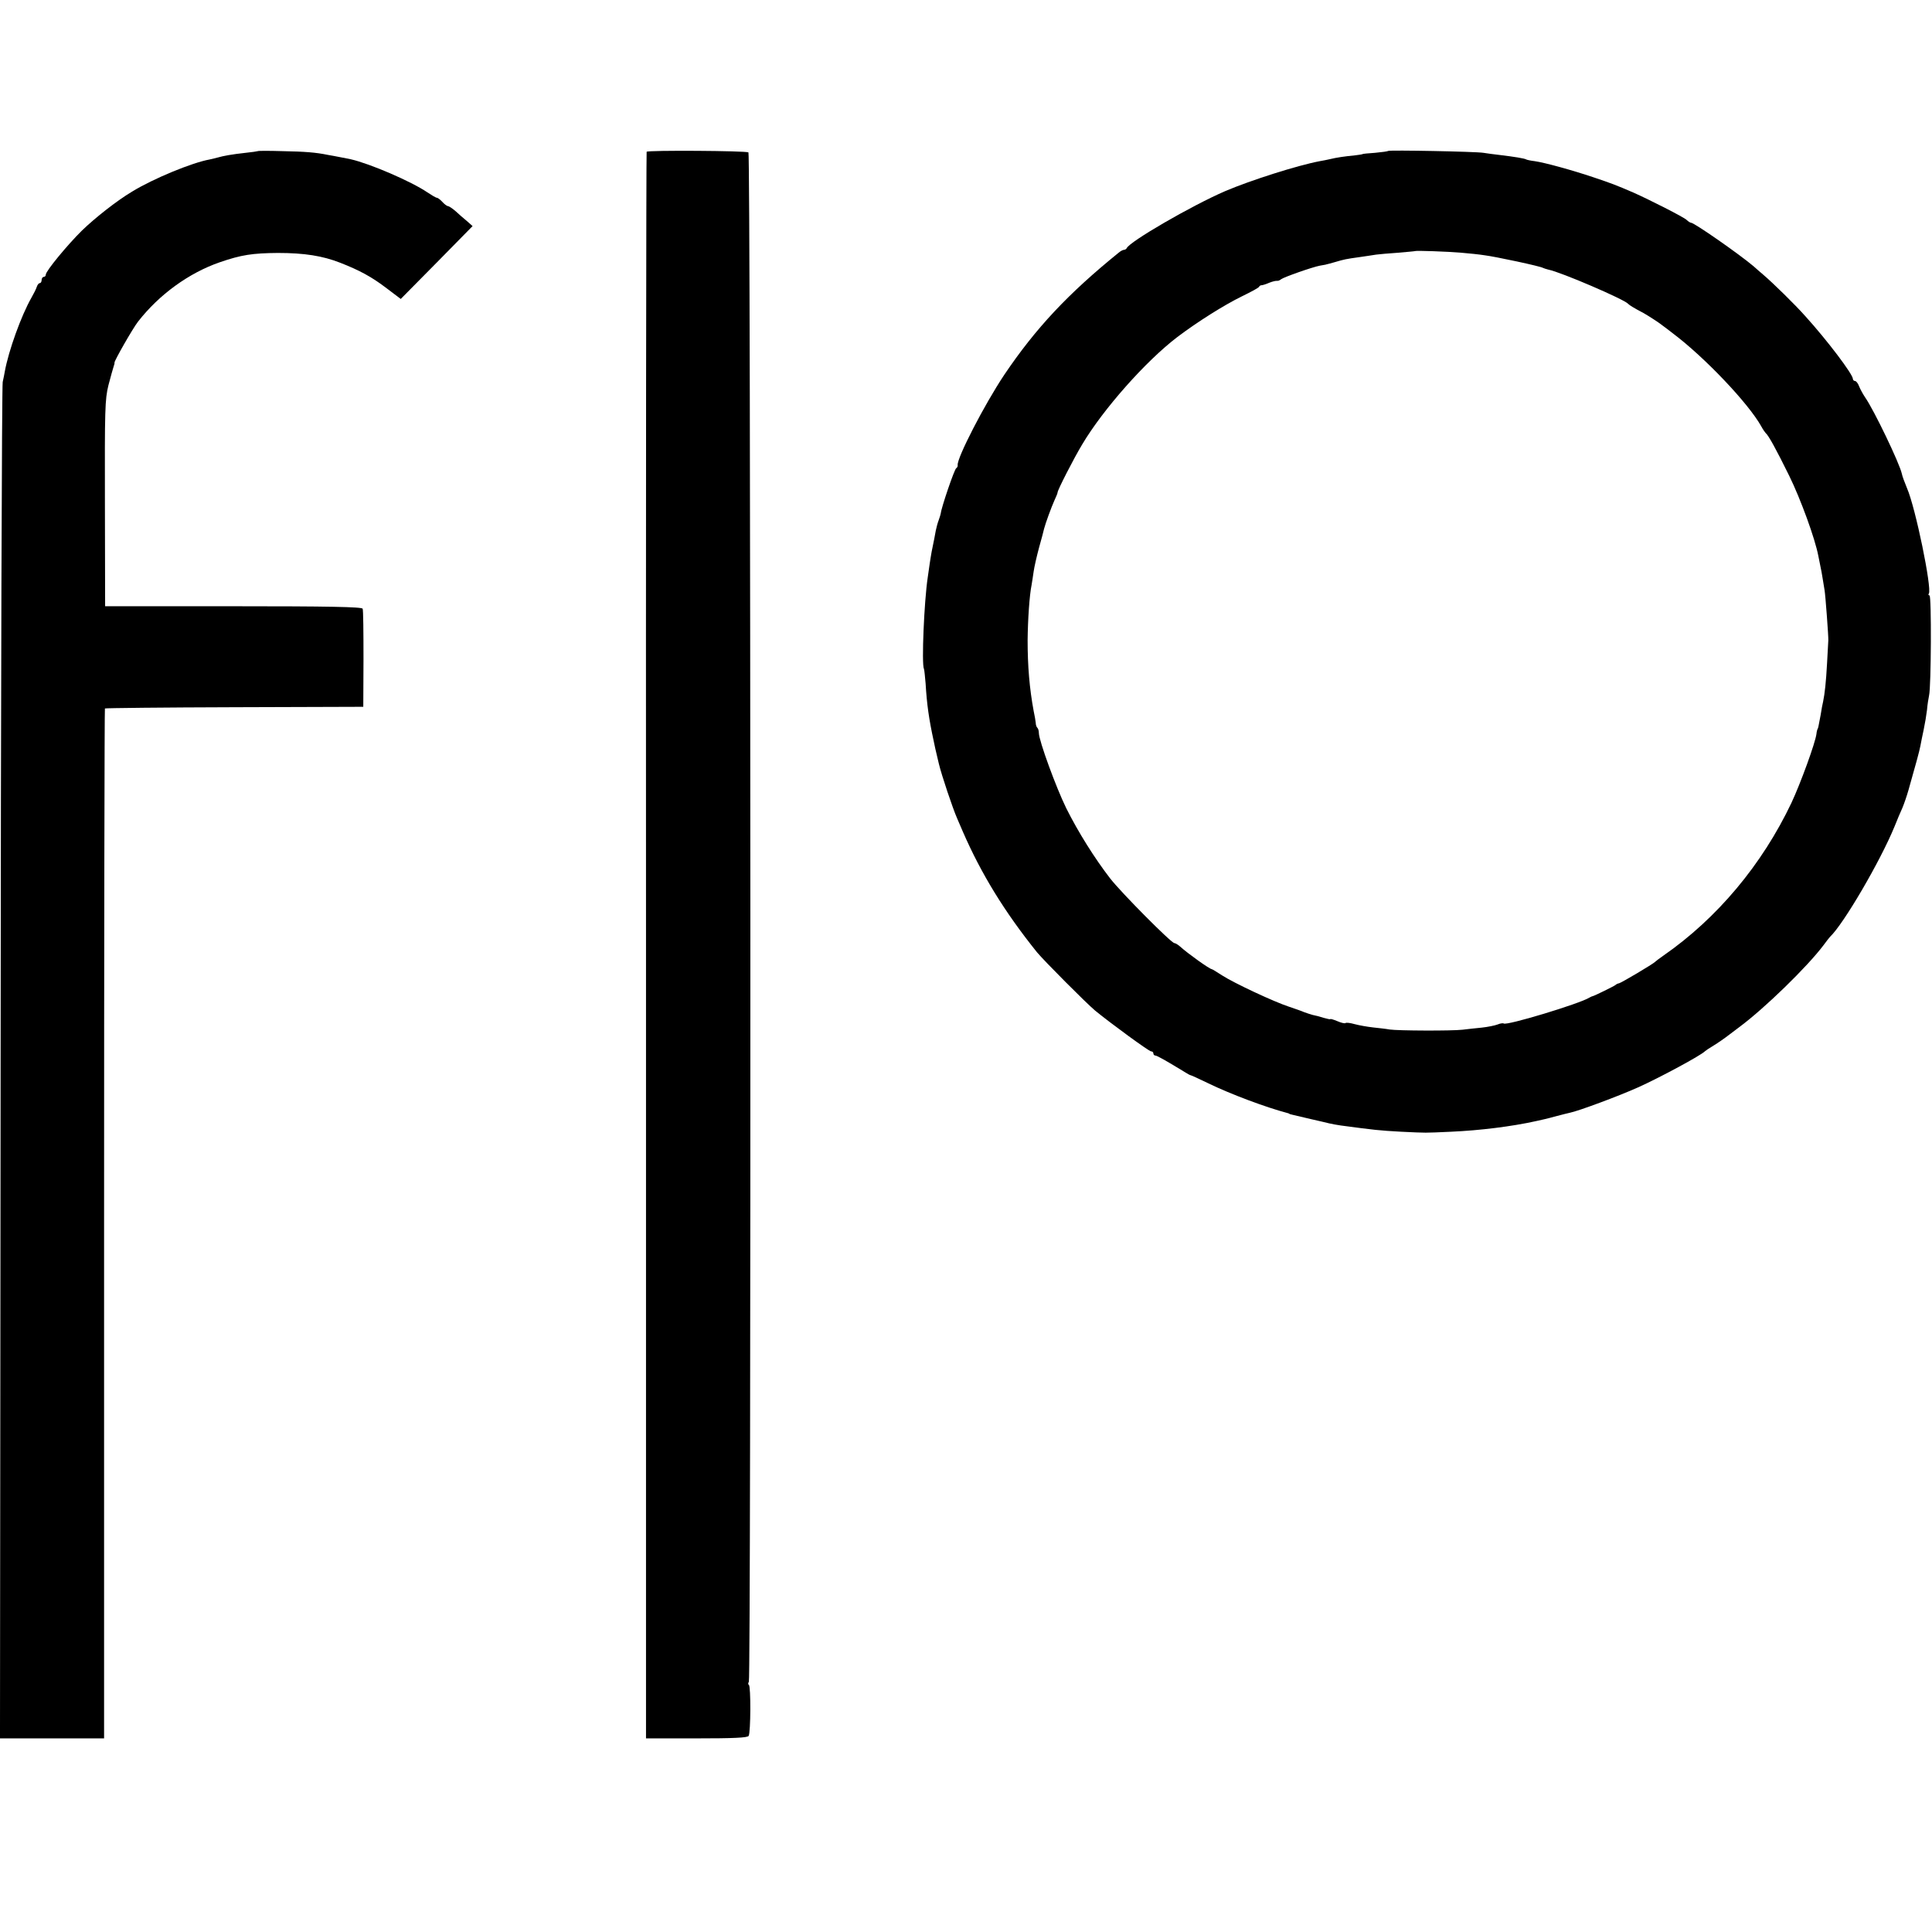 <?xml version="1.0" standalone="no"?>
<!DOCTYPE svg PUBLIC "-//W3C//DTD SVG 20010904//EN"
 "http://www.w3.org/TR/2001/REC-SVG-20010904/DTD/svg10.dtd">
<svg version="1.0" xmlns="http://www.w3.org/2000/svg"
 width="928pt" height="928pt" viewBox="0 0 928 928"
 preserveAspectRatio="xMidYMid meet">
<g transform="translate(0,928) scale(0.1,-0.1)"
fill="#000000" stroke="none">
<path d="M1238 8554 c-2 -1 -28 -5 -58 -8 -65 -7 -108 -15 -132 -22 -10 -3
-28 -7 -41 -10 -84 -15 -271 -92 -372 -154 -74 -44 -179 -127 -241 -187 -71
-70 -174 -195 -174 -212 0 -6 -4 -11 -10 -11 -5 0 -10 -7 -10 -15 0 -8 -4 -15
-9 -15 -5 0 -11 -8 -14 -17 -3 -10 -15 -34 -26 -53 -49 -86 -110 -255 -128
-355 -2 -11 -6 -33 -10 -50 -4 -16 -9 -1489 -10 -3272 l-3 -3243 250 0 250 0
0 2472 c0 1359 2 2473 4 2475 2 2 282 5 622 6 l619 2 1 230 c0 127 -1 235 -4
241 -2 9 -167 12 -620 12 l-617 0 -1 493 c-1 453 0 500 17 569 11 41 22 82 25
90 3 8 5 16 4 18 -2 7 86 162 113 197 102 131 245 234 392 285 104 36 158 44
280 45 127 0 215 -14 299 -47 92 -36 150 -67 221 -121 l70 -53 173 175 172
175 -27 24 c-16 13 -40 34 -55 48 -15 13 -32 24 -36 24 -5 0 -17 9 -27 20 -10
11 -22 20 -26 20 -5 0 -25 12 -46 26 -78 53 -276 138 -368 159 -11 2 -79 16
-110 21 -58 12 -111 16 -217 18 -65 2 -119 2 -120 0z"/>
<path d="M3106 8551 c-2 -3 -4 -1719 -3 -3813 l0 -3808 243 0 c177 0 245 3
250 12 10 16 11 239 1 245 -4 2 -4 9 0 15 11 19 9 7339 -2 7346 -12 8 -485 11
-489 3z"/>
<path d="M6668 8555 c-2 -2 -30 -6 -63 -9 -33 -2 -60 -5 -60 -6 0 -1 -16 -4
-35 -6 -52 -5 -92 -11 -120 -18 -14 -3 -36 -8 -50 -10 -107 -20 -333 -92 -455
-144 -164 -71 -460 -243 -473 -274 -2 -4 -8 -8 -13 -8 -5 0 -17 -6 -26 -14
-242 -196 -398 -362 -549 -586 -95 -142 -228 -400 -224 -434 1 -5 -2 -12 -7
-15 -9 -5 -72 -191 -74 -216 -1 -5 -5 -20 -10 -33 -5 -13 -11 -35 -14 -50 -5
-26 -9 -51 -20 -102 -2 -14 -7 -38 -9 -55 -2 -16 -7 -48 -10 -70 -17 -113 -30
-416 -18 -438 2 -4 5 -36 8 -70 6 -101 16 -171 39 -277 5 -26 7 -34 25 -110
13 -54 66 -212 87 -260 8 -19 21 -48 28 -65 88 -202 200 -385 356 -579 33 -40
236 -244 279 -280 77 -63 259 -196 269 -196 6 0 11 -4 11 -10 0 -5 4 -10 9
-10 9 0 59 -29 141 -79 14 -9 27 -16 30 -16 3 0 41 -18 85 -39 107 -52 276
-115 378 -142 4 -1 8 -2 10 -4 2 -2 9 -3 102 -25 39 -9 79 -18 90 -21 11 -3
36 -7 55 -10 165 -22 182 -24 290 -30 130 -6 105 -6 240 0 137 6 291 25 408
51 12 3 30 7 40 9 9 2 37 9 62 16 25 7 52 13 60 15 41 8 237 81 328 122 103
46 305 155 322 174 3 3 21 15 41 27 20 12 53 35 75 52 21 16 44 33 49 37 120
89 325 288 404 393 14 19 28 37 31 40 65 61 242 364 310 530 12 30 29 71 38
90 8 19 21 57 29 85 35 123 52 185 57 211 3 16 10 52 16 79 6 28 13 70 16 95
2 25 7 56 10 70 10 43 12 480 2 480 -5 0 -7 4 -3 9 15 26 -64 412 -105 506
-11 27 -23 58 -25 70 -11 50 -134 306 -176 366 -10 15 -23 38 -29 53 -5 14
-14 26 -20 26 -5 0 -10 5 -10 10 0 22 -122 184 -230 303 -46 52 -155 159 -200
197 -14 12 -35 30 -47 41 -67 57 -285 209 -300 209 -4 0 -14 6 -22 14 -15 14
-177 96 -253 130 -88 38 -107 45 -193 74 -104 35 -235 71 -284 78 -18 2 -36 6
-40 8 -7 5 -56 13 -131 22 -25 3 -58 7 -75 10 -36 6 -451 14 -457 9z m352
-489 c36 -3 85 -8 110 -12 50 -6 271 -53 282 -61 5 -2 16 -6 25 -8 61 -12 365
-143 383 -164 5 -6 29 -21 75 -45 21 -12 73 -45 90 -59 6 -4 28 -21 50 -38
153 -115 363 -336 425 -447 8 -15 18 -29 21 -32 13 -10 50 -77 113 -205 55
-112 124 -301 140 -385 3 -14 7 -36 10 -50 3 -13 8 -40 11 -60 3 -20 7 -45 9
-55 4 -21 19 -223 18 -240 0 -5 -3 -55 -6 -110 -5 -92 -11 -146 -19 -185 -2
-8 -8 -37 -12 -65 -11 -59 -12 -64 -15 -67 -1 -2 -4 -12 -5 -23 -5 -42 -76
-237 -120 -331 -141 -297 -357 -555 -615 -734 -19 -13 -37 -27 -40 -30 -9 -10
-161 -100 -173 -103 -7 -1 -14 -5 -17 -8 -5 -5 -101 -52 -110 -54 -3 0 -10 -4
-16 -7 -46 -29 -399 -136 -411 -124 -3 2 -16 1 -30 -5 -13 -5 -48 -12 -76 -15
-29 -3 -70 -7 -92 -10 -51 -6 -310 -5 -350 1 -16 3 -52 7 -80 10 -27 3 -67 10
-89 16 -21 6 -40 8 -43 5 -3 -3 -21 1 -39 9 -19 8 -34 12 -34 10 0 -2 -15 1
-32 6 -18 6 -42 12 -53 14 -11 3 -29 9 -40 13 -11 5 -45 17 -75 27 -70 23
-261 112 -320 150 -25 16 -47 30 -50 30 -11 1 -116 76 -151 108 -10 9 -23 17
-28 17 -15 0 -255 242 -308 310 -75 97 -154 223 -211 337 -48 97 -132 326
-132 362 0 10 -3 21 -7 25 -4 3 -8 14 -8 24 -1 9 -5 35 -10 57 -20 108 -29
215 -29 340 1 99 9 217 19 265 2 13 7 42 10 65 3 22 15 74 26 115 12 41 22 82
24 90 7 27 35 104 50 137 8 17 15 34 15 38 0 11 77 162 118 230 101 170 306
401 457 516 95 72 225 154 311 196 43 21 81 41 82 46 2 4 7 7 12 7 5 0 21 5
37 12 15 6 32 10 37 9 4 -1 13 2 20 8 13 10 149 58 186 65 14 2 26 5 28 5 1 1
4 1 7 2 2 0 19 5 37 10 44 13 53 15 118 24 30 4 66 10 80 12 14 2 61 6 105 9
44 4 81 7 82 8 4 3 154 -2 223 -8z"/>
</g>
</svg>
